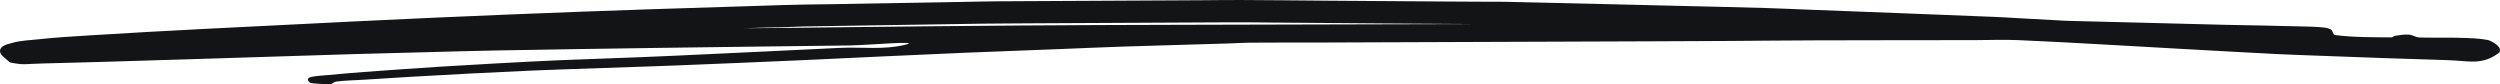 <?xml version="1.0" encoding="UTF-8"?>
<svg width="185px" height="6.239px" viewBox="0 0 185 6.239" version="1.1" xmlns="http://www.w3.org/2000/svg" xmlns:xlink="http://www.w3.org/1999/xlink">
    <title>7C6B7484-C24B-4279-94DC-CB15B680F3DE</title>
    <g id="Page-1" stroke="none" stroke-width="1" fill="none" fill-rule="evenodd">
        <g id="Homepage---Renewed" transform="translate(-150, -4920)" fill="#131415" fill-rule="nonzero">
            <g id="Footer" transform="translate(0, 4774)">
                <g id="Title" transform="translate(150, 70)">
                    <path d="M70.047,76.163 C70.964,76.148 71.882,76.126 72.8,76.111 C73.121,76.104 73.442,76.099 73.763,76.097 C78.824,76.068 83.883,76.045 88.943,76.018 C89.907,76.013 90.871,75.996 91.834,76.001 C93.991,76.008 96.149,76.036 98.306,76.052 C101.21,76.073 104.112,76.093 107.016,76.112 C108.06,76.119 109.104,76.125 110.148,76.129 C110.561,76.132 110.974,76.124 111.388,76.133 C115.772,76.228 120.157,76.337 124.541,76.441 C126.573,76.49 128.605,76.534 130.636,76.592 C131.762,76.627 132.887,76.679 134.012,76.722 C138.568,76.898 143.127,77.067 147.684,77.253 C148.247,77.276 148.809,77.314 149.372,77.346 C150.497,77.407 151.623,77.472 152.748,77.531 C152.874,77.538 153,77.543 153.126,77.545 C155.318,77.603 157.511,77.655 159.703,77.71 C161.368,77.752 163.031,77.796 164.697,77.837 L165.281,77.848 C166.501,77.873 168.536,77.906 169.792,77.944 C170.434,77.963 171.08,77.959 171.721,78.014 C171.979,78.037 172.252,78.054 172.479,78.177 C172.633,78.259 172.622,78.569 172.795,78.592 C174.173,78.773 175.571,78.75 176.962,78.768 C177.062,78.769 177.138,78.666 177.236,78.65 C177.577,78.595 177.922,78.54 178.268,78.56 C178.472,78.572 178.657,78.694 178.855,78.744 C178.946,78.766 179.038,78.777 179.131,78.778 C180.465,78.801 181.3,78.767 182.539,78.811 C182.796,78.819 183.459,78.855 183.78,78.909 C183.942,78.937 184.116,78.944 184.263,79.017 C184.504,79.139 184.762,79.27 184.923,79.486 C185.007,79.598 185.04,79.821 184.929,79.905 C183.656,80.865 182.685,80.494 181.114,80.45 C177.876,80.353 174.639,80.241 171.402,80.116 C170.426,80.078 169.45,80.049 168.474,80 C166.201,79.887 163.929,79.752 161.655,79.63 C157.533,79.409 153.414,79.143 149.289,78.967 C148.234,78.923 147.178,78.967 146.122,78.97 C142.163,78.975 138.205,78.974 134.247,78.987 C132.113,78.994 129.978,79.018 127.845,79.031 C126.238,79.04 124.632,79.049 123.026,79.054 C114.605,79.087 106.182,79.119 97.761,79.147 C96.005,79.154 94.249,79.139 92.494,79.157 C91.967,79.163 91.439,79.199 90.912,79.216 C88.308,79.297 85.703,79.363 83.1,79.448 C81.643,79.496 80.187,79.562 78.73,79.619 C76.299,79.714 73.868,79.803 71.436,79.902 C67.168,80.078 63.63,80.261 59.259,80.458 C56.708,80.573 52.717,80.738 50.072,80.842 C49.533,80.864 48.995,80.882 48.454,80.901 C46.115,80.981 43.776,81.06 41.436,81.142 C40.702,81.169 39.968,81.196 39.234,81.228 C36.286,81.36 33.339,81.512 30.394,81.683 C29.234,81.75 28.077,81.825 26.919,81.9 C26.231,81.944 25.539,81.948 24.855,82.041 C24.706,82.061 24.595,82.214 24.445,82.237 C24.357,82.249 23.117,82.187 22.998,82.14 C22.889,82.098 22.764,81.972 22.788,81.856 C22.813,81.742 22.979,81.705 23.095,81.681 C23.491,81.602 23.897,81.592 24.299,81.552 C24.949,81.486 26.415,81.364 26.912,81.328 C28.814,81.19 30.717,81.051 32.621,80.931 C34.06,80.841 38.965,80.558 41.393,80.457 C45.401,80.291 45.704,80.314 50.029,80.119 C54.065,79.935 58.102,79.736 62.137,79.544 C63.755,79.467 65.419,79.705 66.988,79.311 C68.324,78.975 64.236,79.346 62.859,79.364 C58.189,79.423 53.52,79.475 48.851,79.542 C44.778,79.6 40.706,79.661 36.633,79.736 C35.073,79.764 33.512,79.813 31.953,79.852 C30.061,79.901 28.167,79.944 26.275,80.001 C22.169,80.124 18.064,80.26 13.958,80.386 C11.777,80.455 9.599,80.521 7.419,80.584 C6.491,80.612 5.561,80.634 4.632,80.658 C4.15,80.67 3.668,80.681 3.187,80.696 C2.934,80.704 2.682,80.713 2.43,80.724 C2.11,80.737 1.787,80.771 1.466,80.736 C1.269,80.717 1.074,80.687 0.88,80.648 C0.807,80.634 0.722,80.629 0.673,80.575 C0.425,80.307 -0.066,80.064 0.007,79.707 C0.082,79.347 0.61,79.26 0.964,79.16 C1.576,78.989 2.223,78.979 2.854,78.907 C4.097,78.767 5.544,78.686 6.775,78.609 C9.537,78.438 12.3,78.282 15.065,78.142 C22.309,77.772 30.426,77.364 37.701,77.072 C45.16,76.77 50.73,76.594 57.967,76.374 C58.472,76.359 58.977,76.346 59.481,76.337 C60.18,76.323 60.881,76.321 61.58,76.31 C64.402,76.264 67.224,76.214 70.047,76.163 Z M54.995,78.091 C57.61,78.077 60.191,78.043 62.806,78.01 C67.041,77.956 71.308,77.921 75.542,77.887 C79.327,77.857 83.08,77.847 86.831,77.837 L97.985,77.809 L109.206,77.781 C106.969,77.772 104.696,77.743 102.458,77.735 L94.093,77.669 C93.025,77.663 91.992,77.638 90.926,77.651 L76.228,77.725 C75.092,77.739 73.922,77.735 72.751,77.751 C70.342,77.781 67.934,77.83 65.525,77.861 C63.494,77.888 61.498,77.931 59.468,77.958 C58.951,77.984 58.4,77.99 57.85,78.016 C56.921,78.028 55.992,78.059 54.995,78.091 L54.995,78.091 Z" id="creative-underline"></path>
                </g>
            </g>
        </g>
    </g>
</svg>